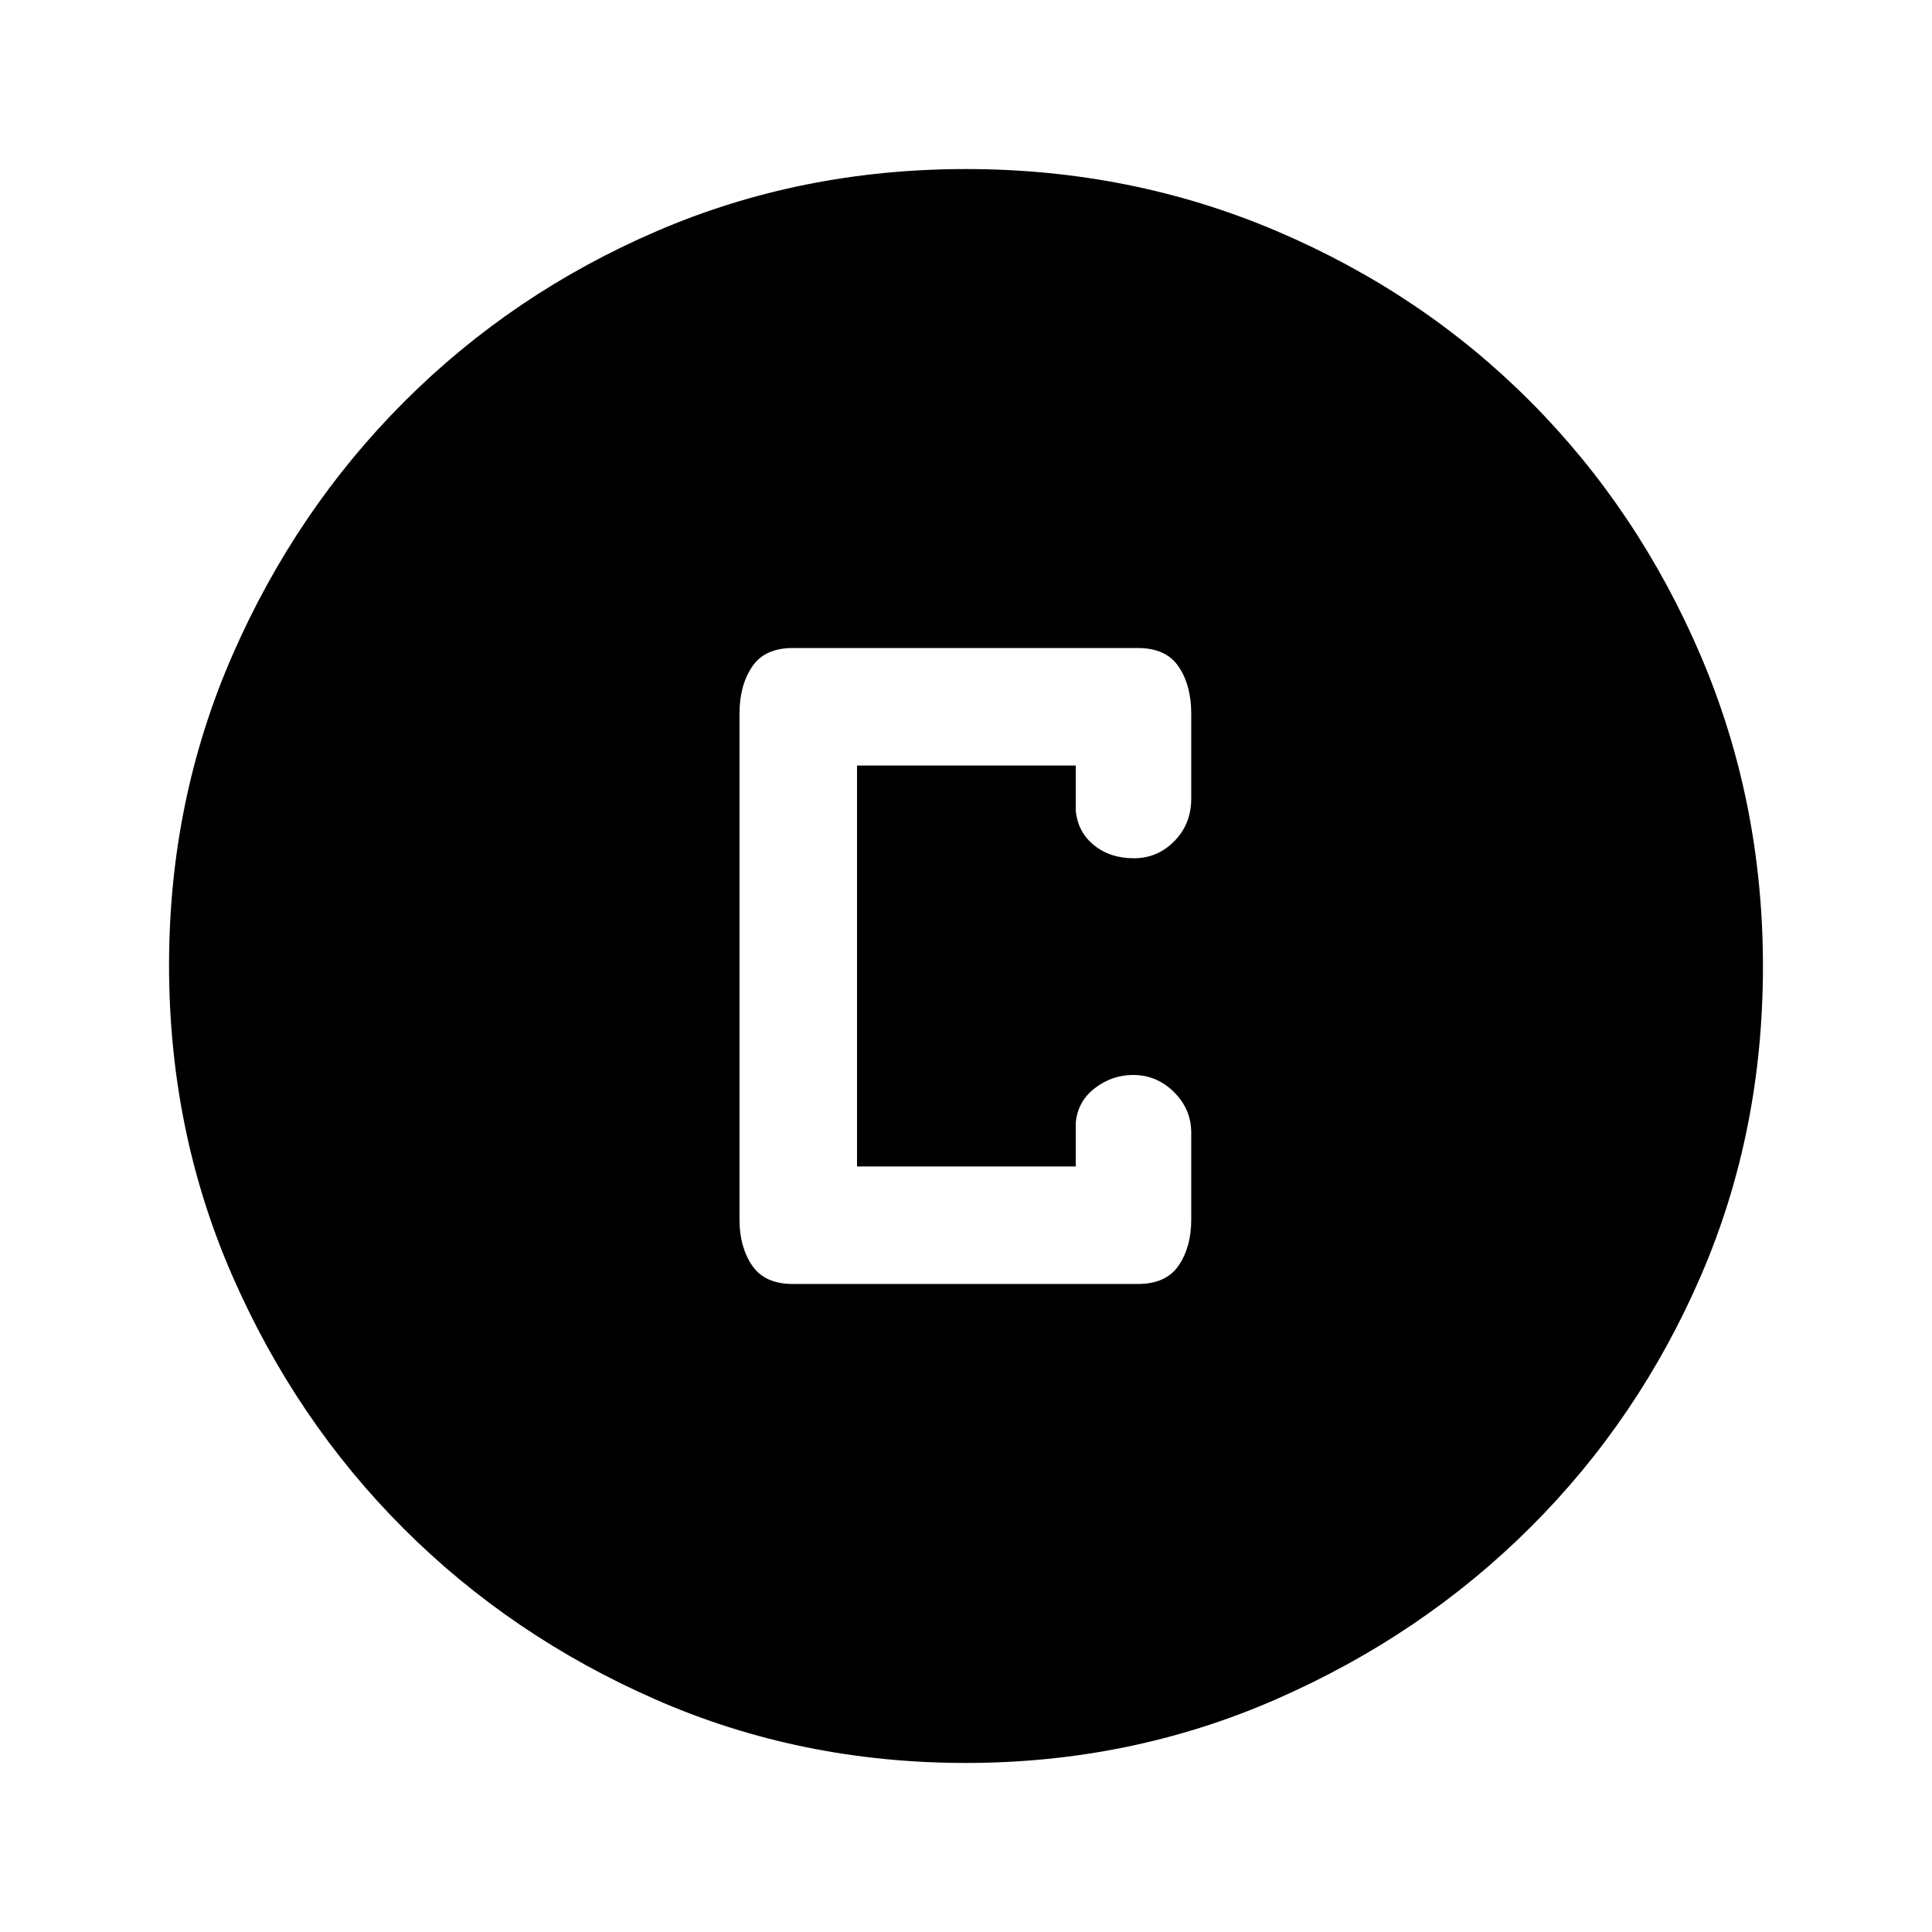 <svg xmlns="http://www.w3.org/2000/svg" height="48" viewBox="0 -960 960 960" width="48"><path d="M479.87-84q-82.13 0-153.91-31.44-71.79-31.44-125.42-85.05-53.63-53.61-85.09-125.57Q84-398.02 84-480.43q0-81.93 31.5-154.02 31.5-72.08 85.4-125.99 53.89-53.9 125.49-84.73Q397.98-876 479.99-876q81.98 0 154.38 30.82 72.39 30.81 126.08 84.71 53.68 53.89 84.62 126.27Q876-561.82 876-479.79q0 82.41-30.82 153.69-30.81 71.28-84.69 124.99-53.89 53.72-126.25 85.41Q561.88-84 479.87-84Zm-85.95-238h171.54q13.97 0 20.22-9.2 6.24-9.2 6.24-22.72v-43.23q0-11.68-8.56-20.19-8.56-8.51-20.32-8.51-10.46 0-18.98 6.52t-9.52 17.18v21.77H425.85v-199.24h108.69v22.39q1 10.65 9.01 17.17 8.01 6.52 19.87 6.52 11.76 0 20.13-8.52t8.37-21.17v-42.23q0-13.95-6.24-23.24-6.25-9.3-20.22-9.3H393.92q-13.97 0-20.21 9.3-6.25 9.29-6.25 23.24v251.54q0 13.52 6.25 22.72 6.24 9.2 20.21 9.2Z"/></svg>